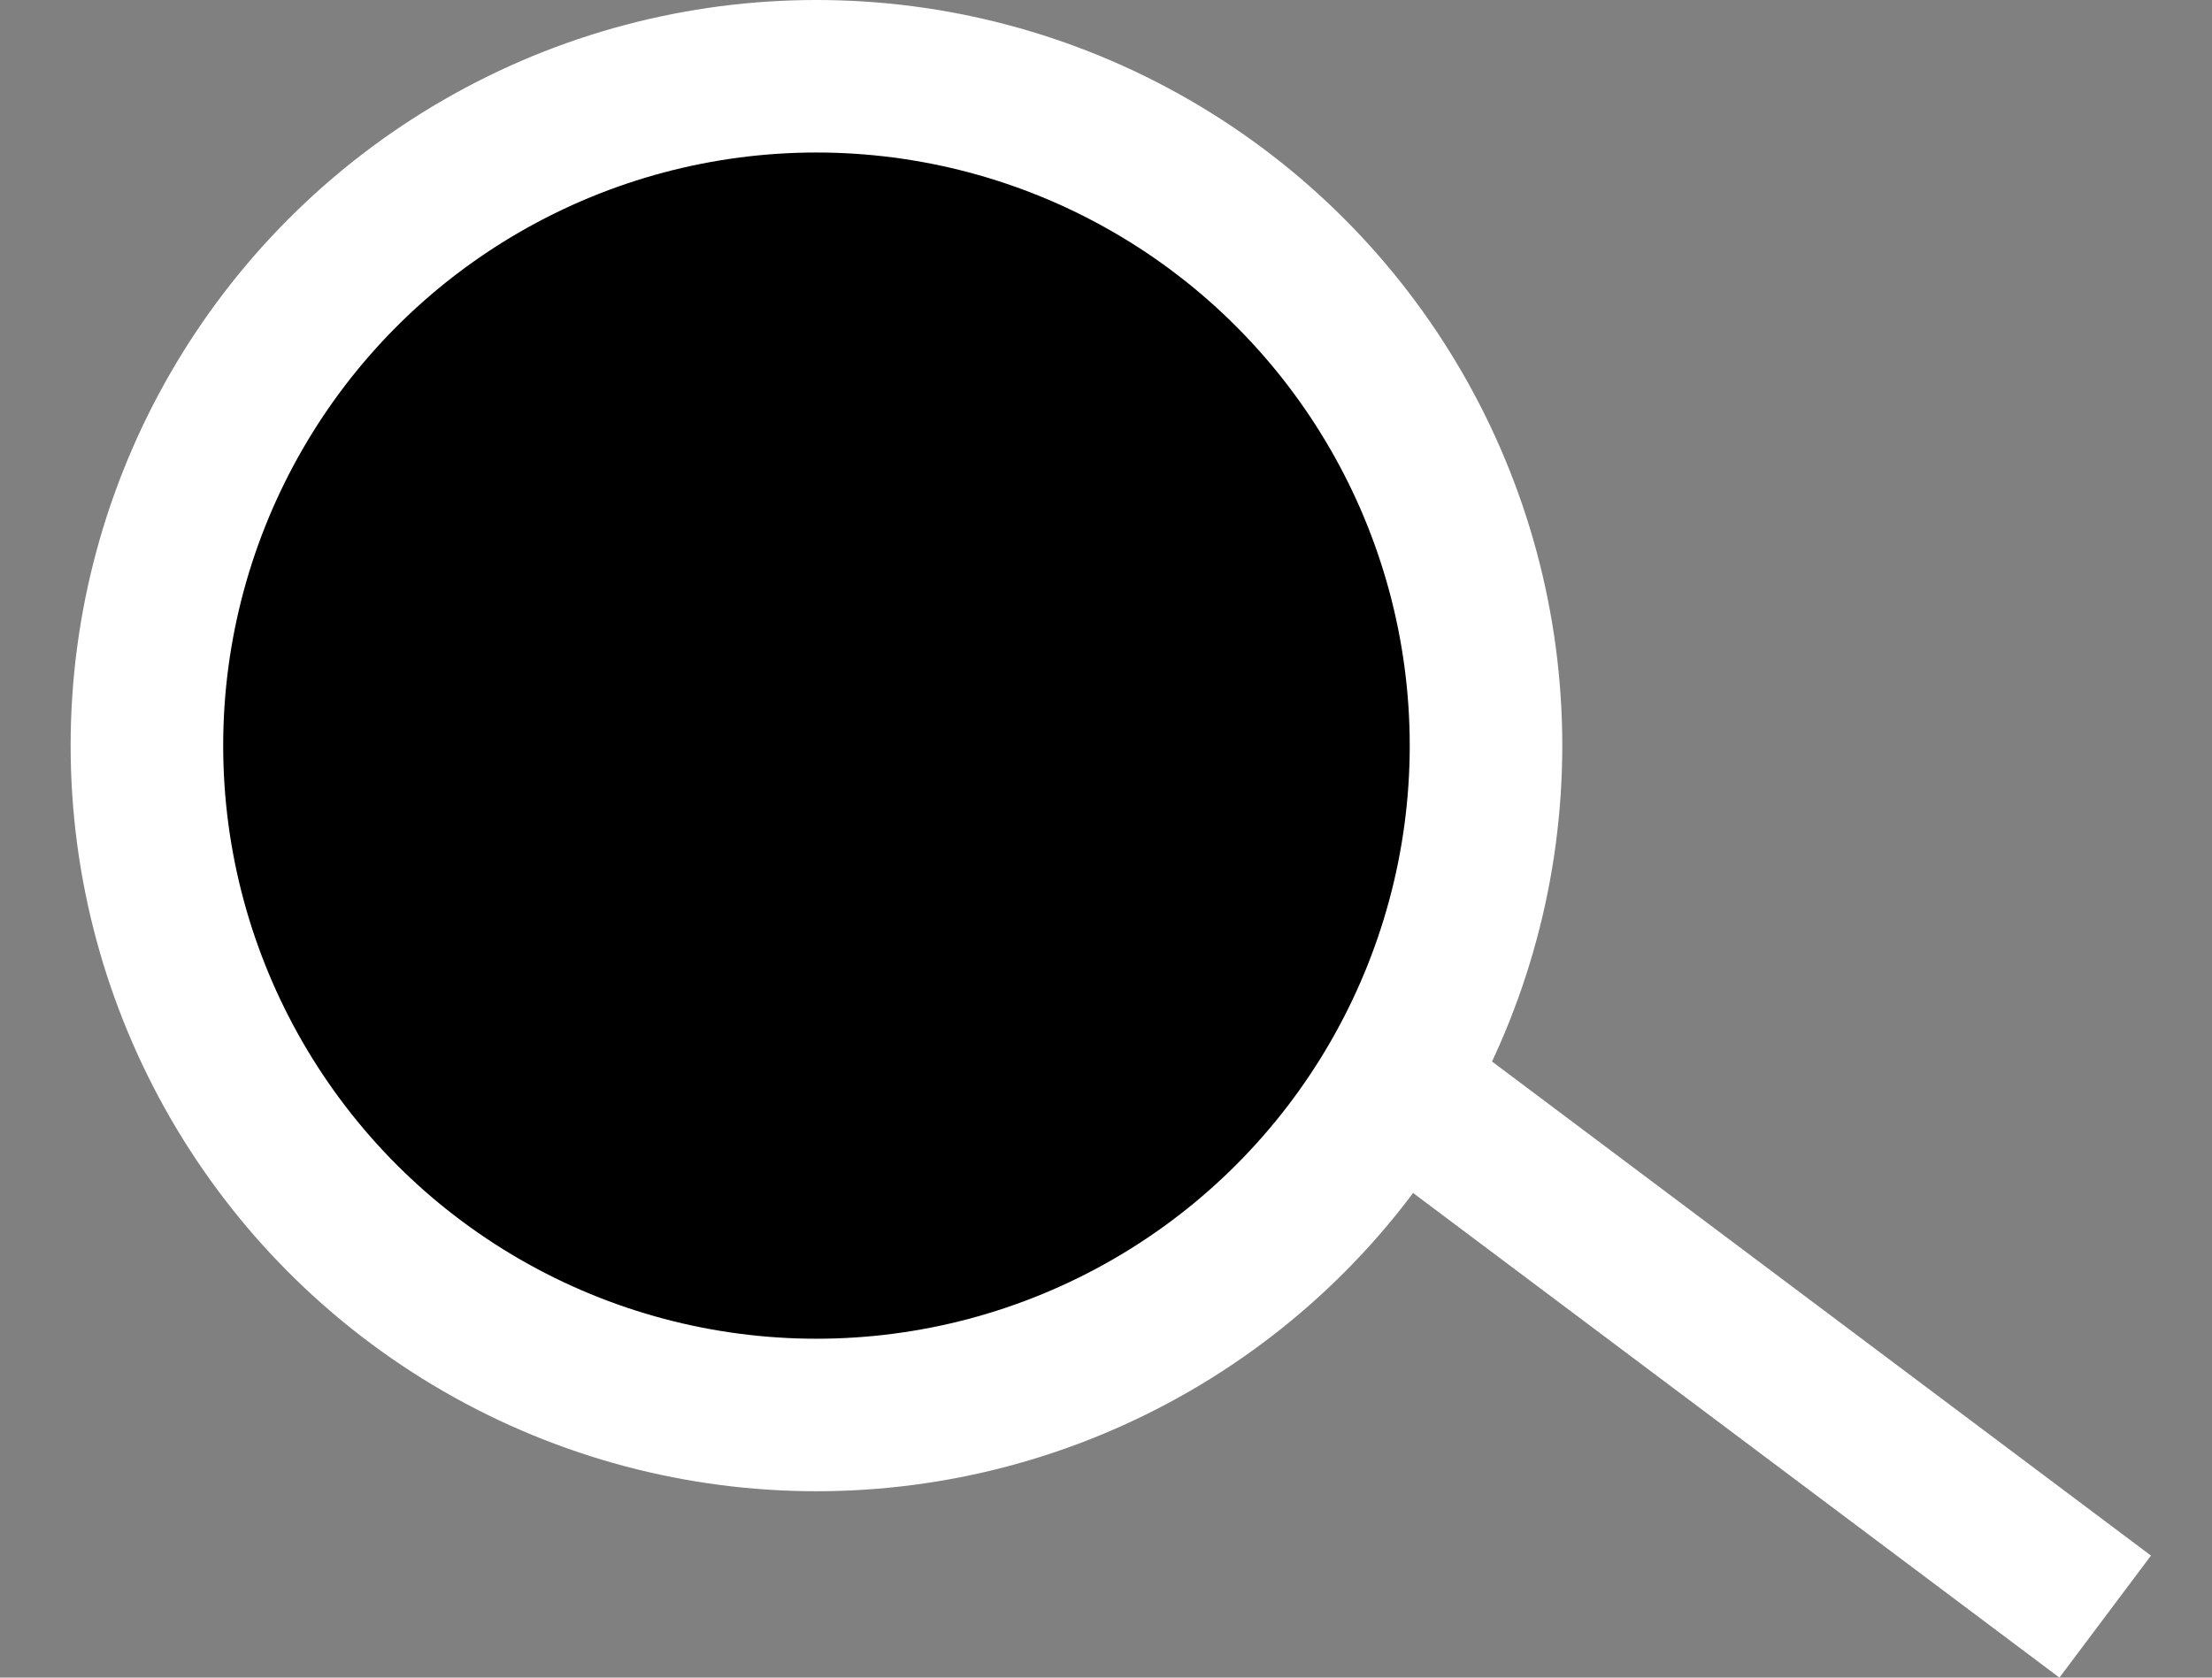 <svg width="29" height="22" viewBox="0 0 29 22" fill="none" xmlns="http://www.w3.org/2000/svg">
<rect x="0" y="0" width="29" height="22" fill="#808080" stroke="none"/>
<line x1="11.304" y1="8.978" x2="27.6" y2="21.2" stroke="white" stroke-width="2"/>
<circle cx="10.704" cy="9.778" r="8.778" fill="black" stroke="white" stroke-width="2"/>
</svg>
